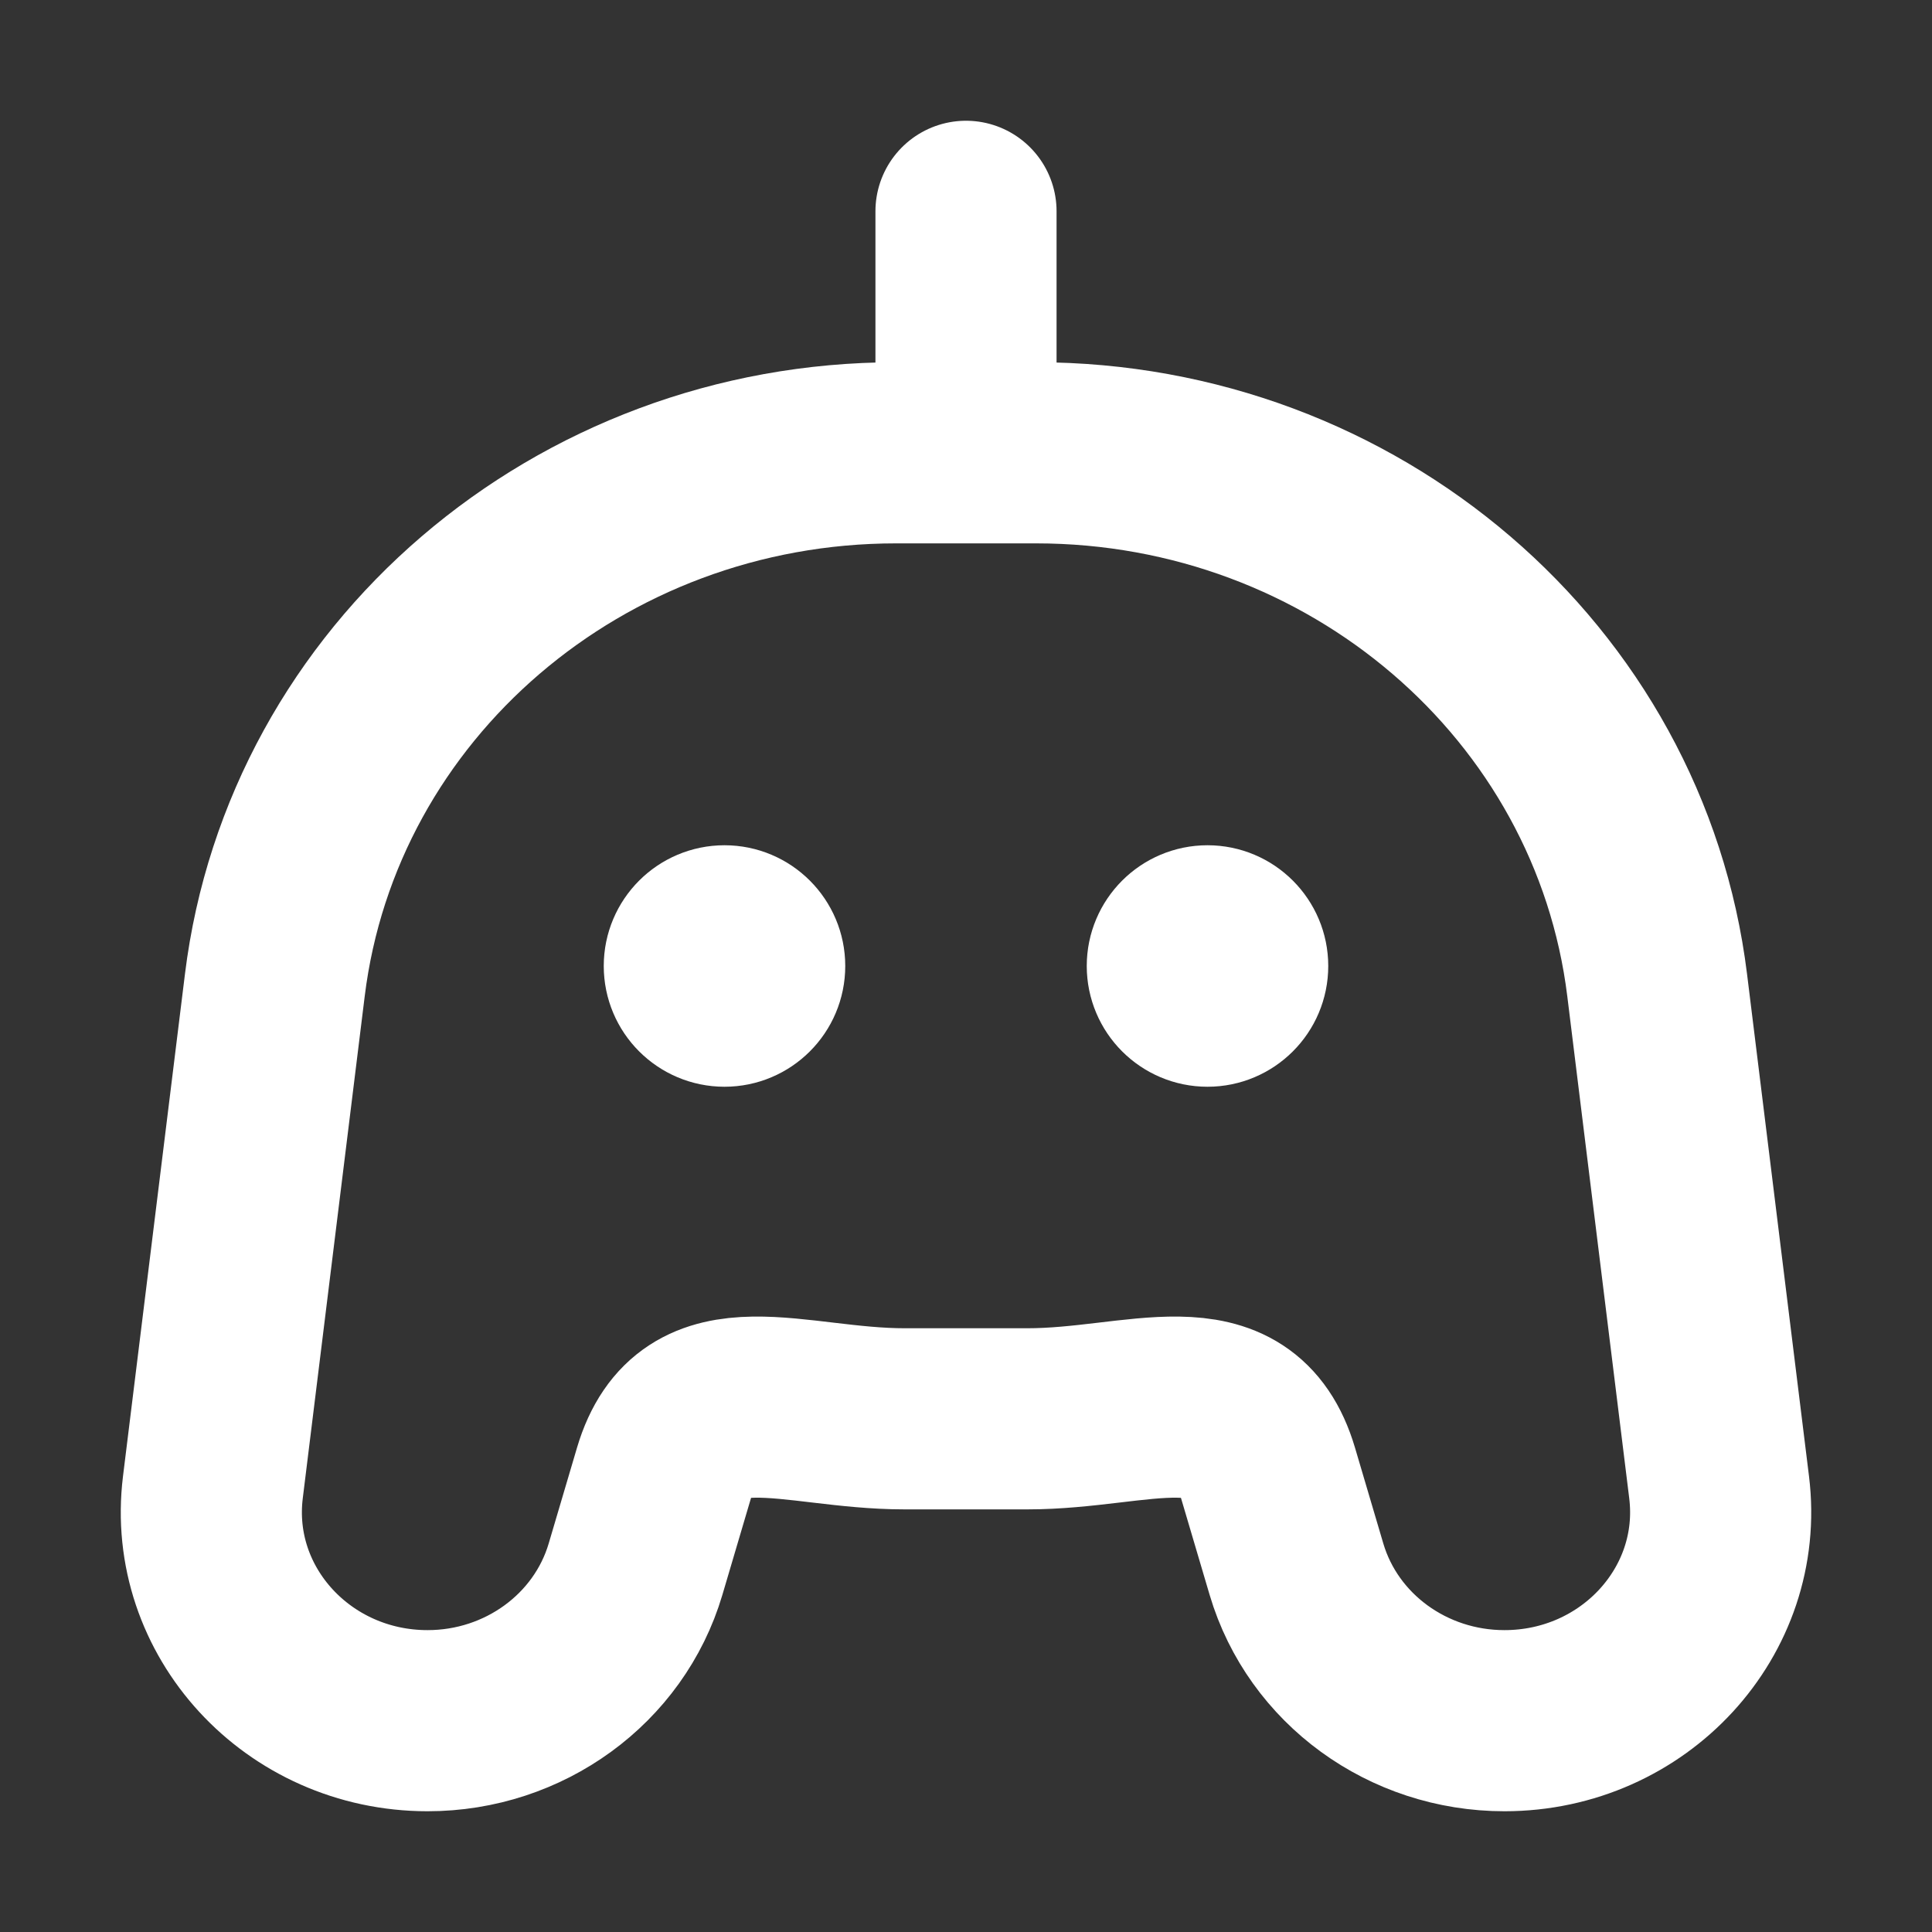<svg width="32" height="32" viewBox="0 0 16 16" fill="none" xmlns="http://www.w3.org/2000/svg">

<rect x="0" y="0" width="16" height="16" fill="#333333" stroke="none"/>

<path d="M10.5 8C10.5 8.276 10.276 8.5 10 8.5C9.724 8.5 9.5 8.276 9.5 8C9.5 7.724 9.724 7.5 10 7.5C10.276 7.5 10.5 7.724 10.5 8Z" stroke="white" stroke-linecap="round" stroke-linejoin="round"/>
<path d="M6.5 8C6.5 8.276 6.276 8.5 6 8.5C5.724 8.5 5.5 8.276 5.5 8C5.5 7.724 5.724 7.5 6 7.5C6.276 7.5 6.5 7.724 6.5 8Z" stroke="white" stroke-linecap="round" stroke-linejoin="round"/>
<path d="M8 3.75V1.75M10.502 12.201L10.737 12.996C10.957 13.738 11.659 14.25 12.459 14.25C13.532 14.25 14.364 13.346 14.237 12.317L13.724 8.159C13.414 5.644 11.204 3.75 8.58 3.75H7.42C4.796 3.75 2.586 5.644 2.276 8.159L1.763 12.317C1.636 13.346 2.468 14.25 3.541 14.25C4.34 14.25 5.043 13.738 5.263 12.996L5.498 12.201C5.753 11.342 6.566 11.75 7.491 11.75H8.509C9.434 11.75 10.247 11.342 10.502 12.201Z" stroke="white" stroke-width="1.5" stroke-linecap="round" stroke-linejoin="round"/>
</svg>
